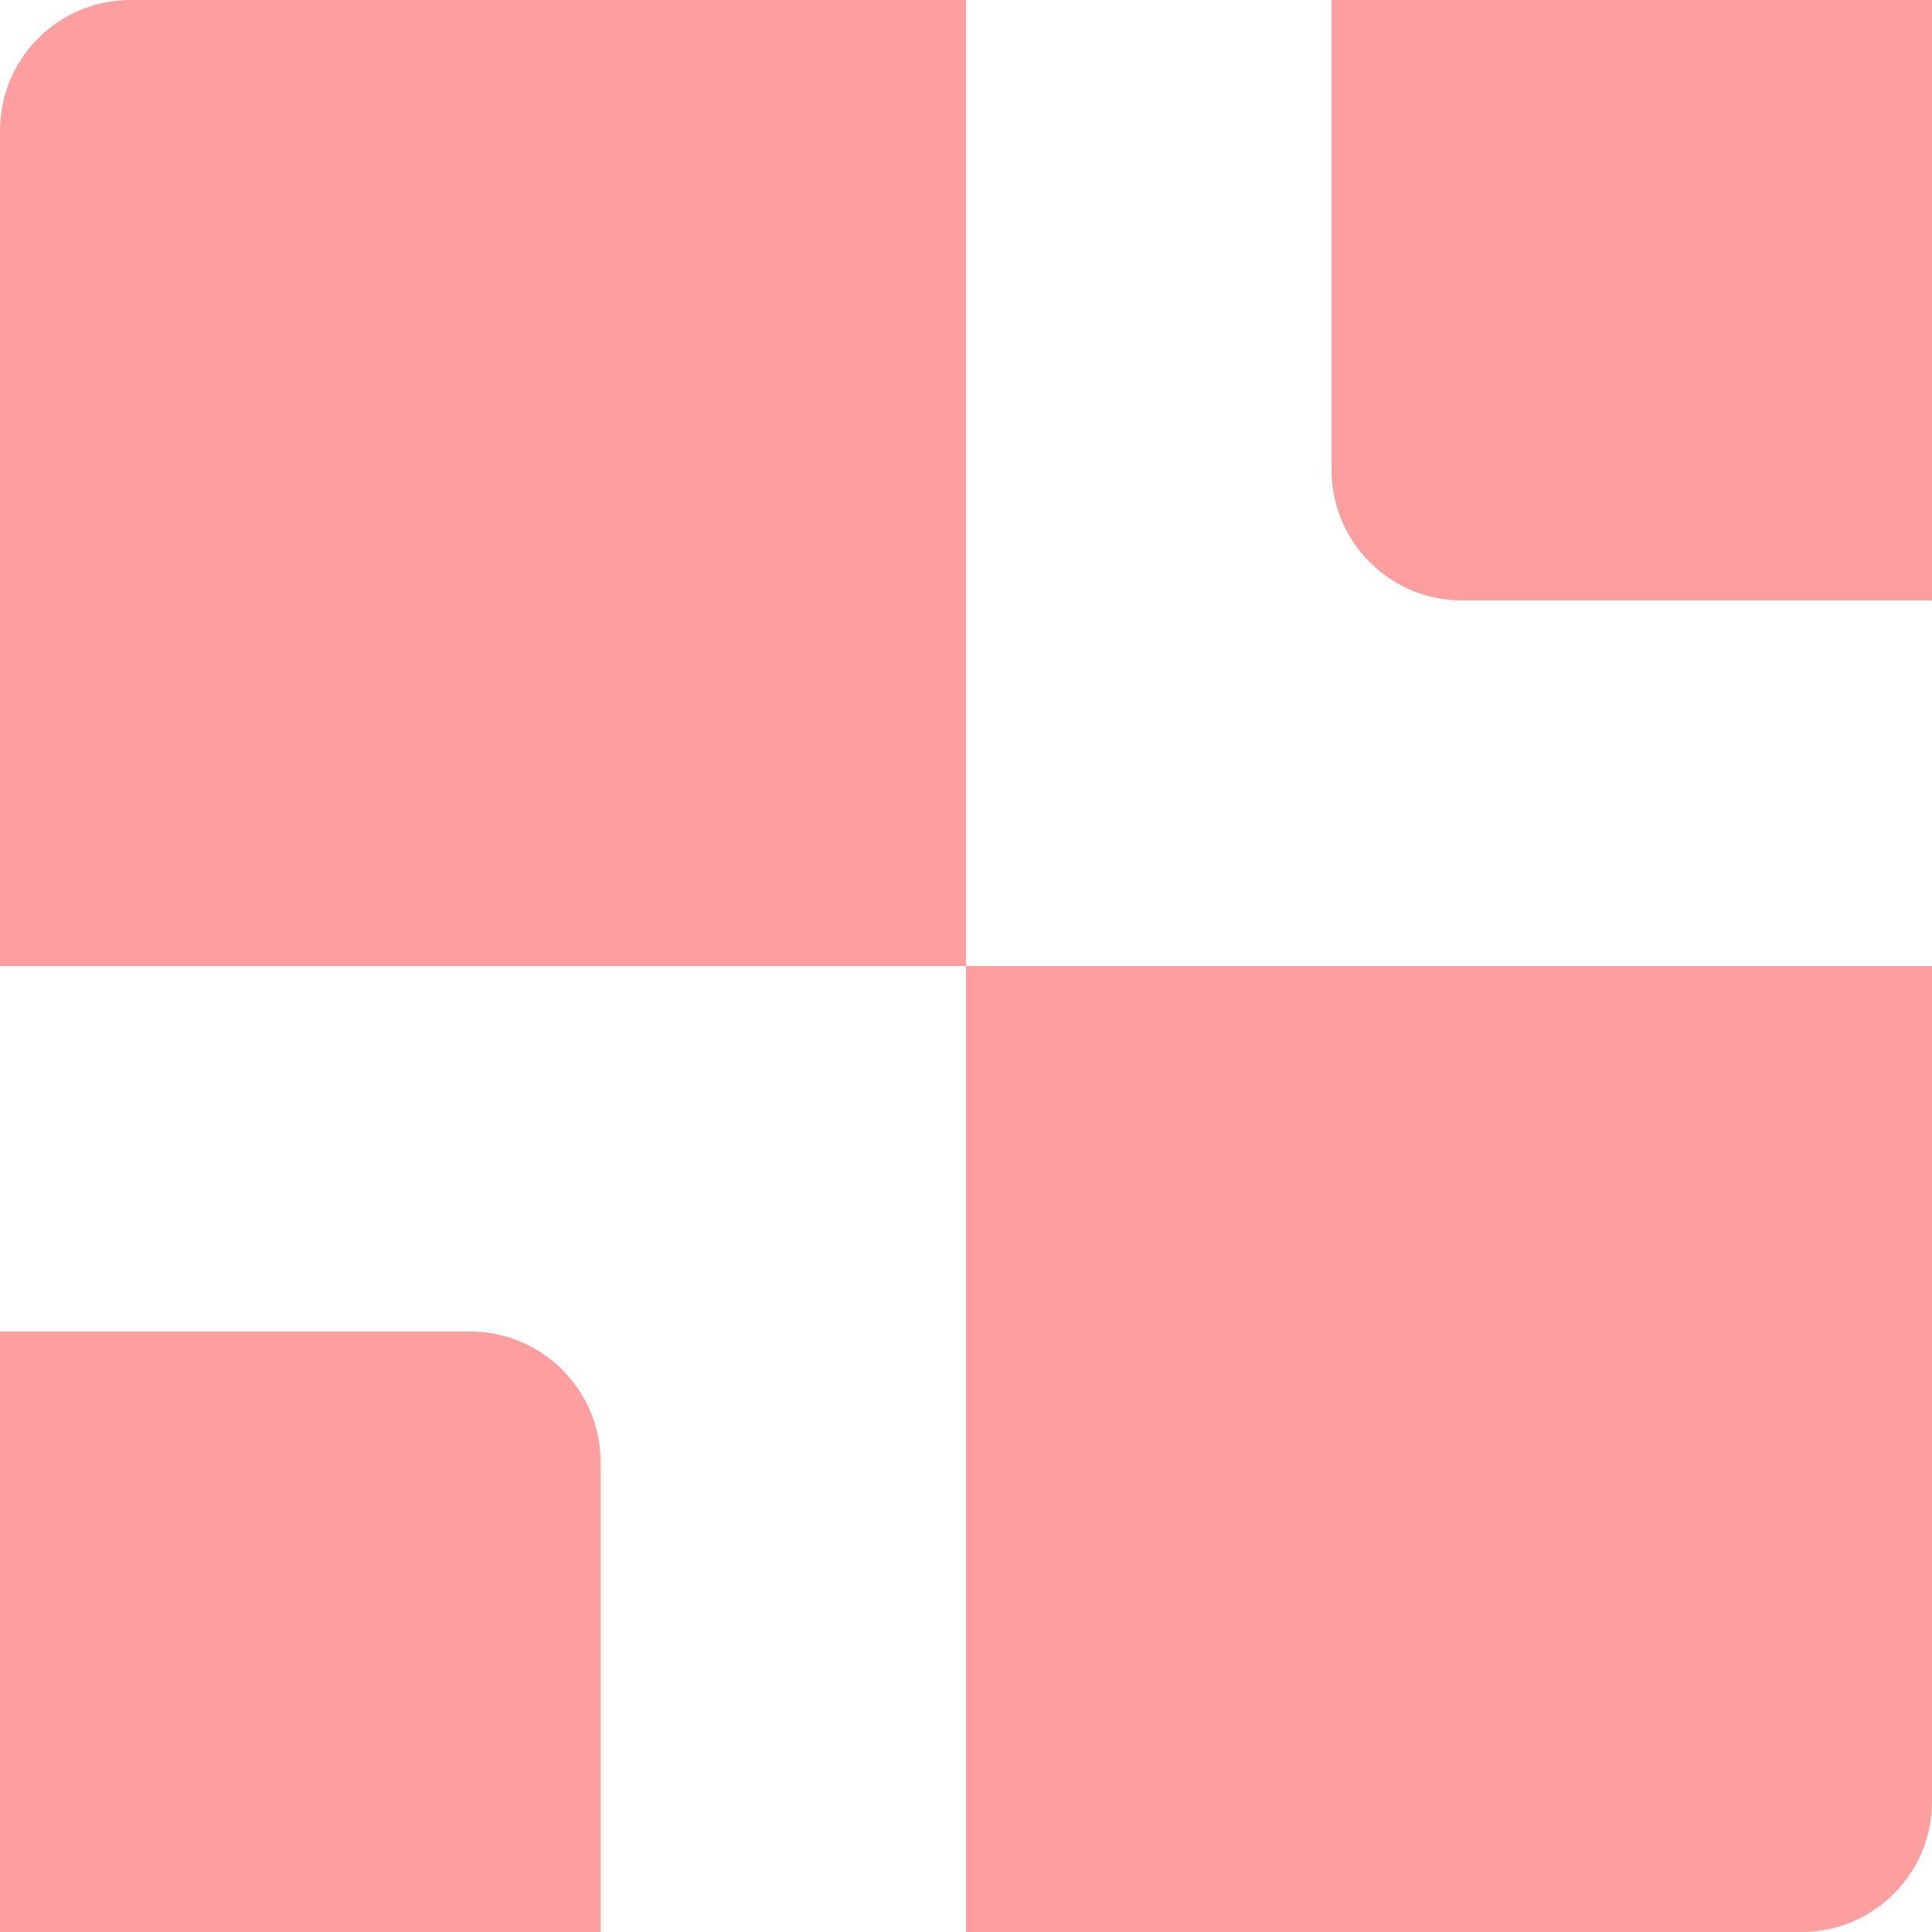 <svg width="74" height="74" viewBox="0 0 74 74" fill="none" xmlns="http://www.w3.org/2000/svg">
<path d="M-6.10352e-05 5C-6.10352e-05 2.239 2.239 0 5 0H37V37H-6.10352e-05V5Z" fill="#FF9E9E"/>
<path d="M-6.10352e-05 51H18C20.761 51 23 53.239 23 56V74H-6.10352e-05V51Z" fill="#FF9E9E"/>
<path d="M51 0H74V23H56C53.239 23 51 20.761 51 18V0Z" fill="#FF9E9E"/>
<path d="M37 37H74V69C74 71.761 71.761 74 69 74H37V37Z" fill="#FF9E9E"/>
</svg>
